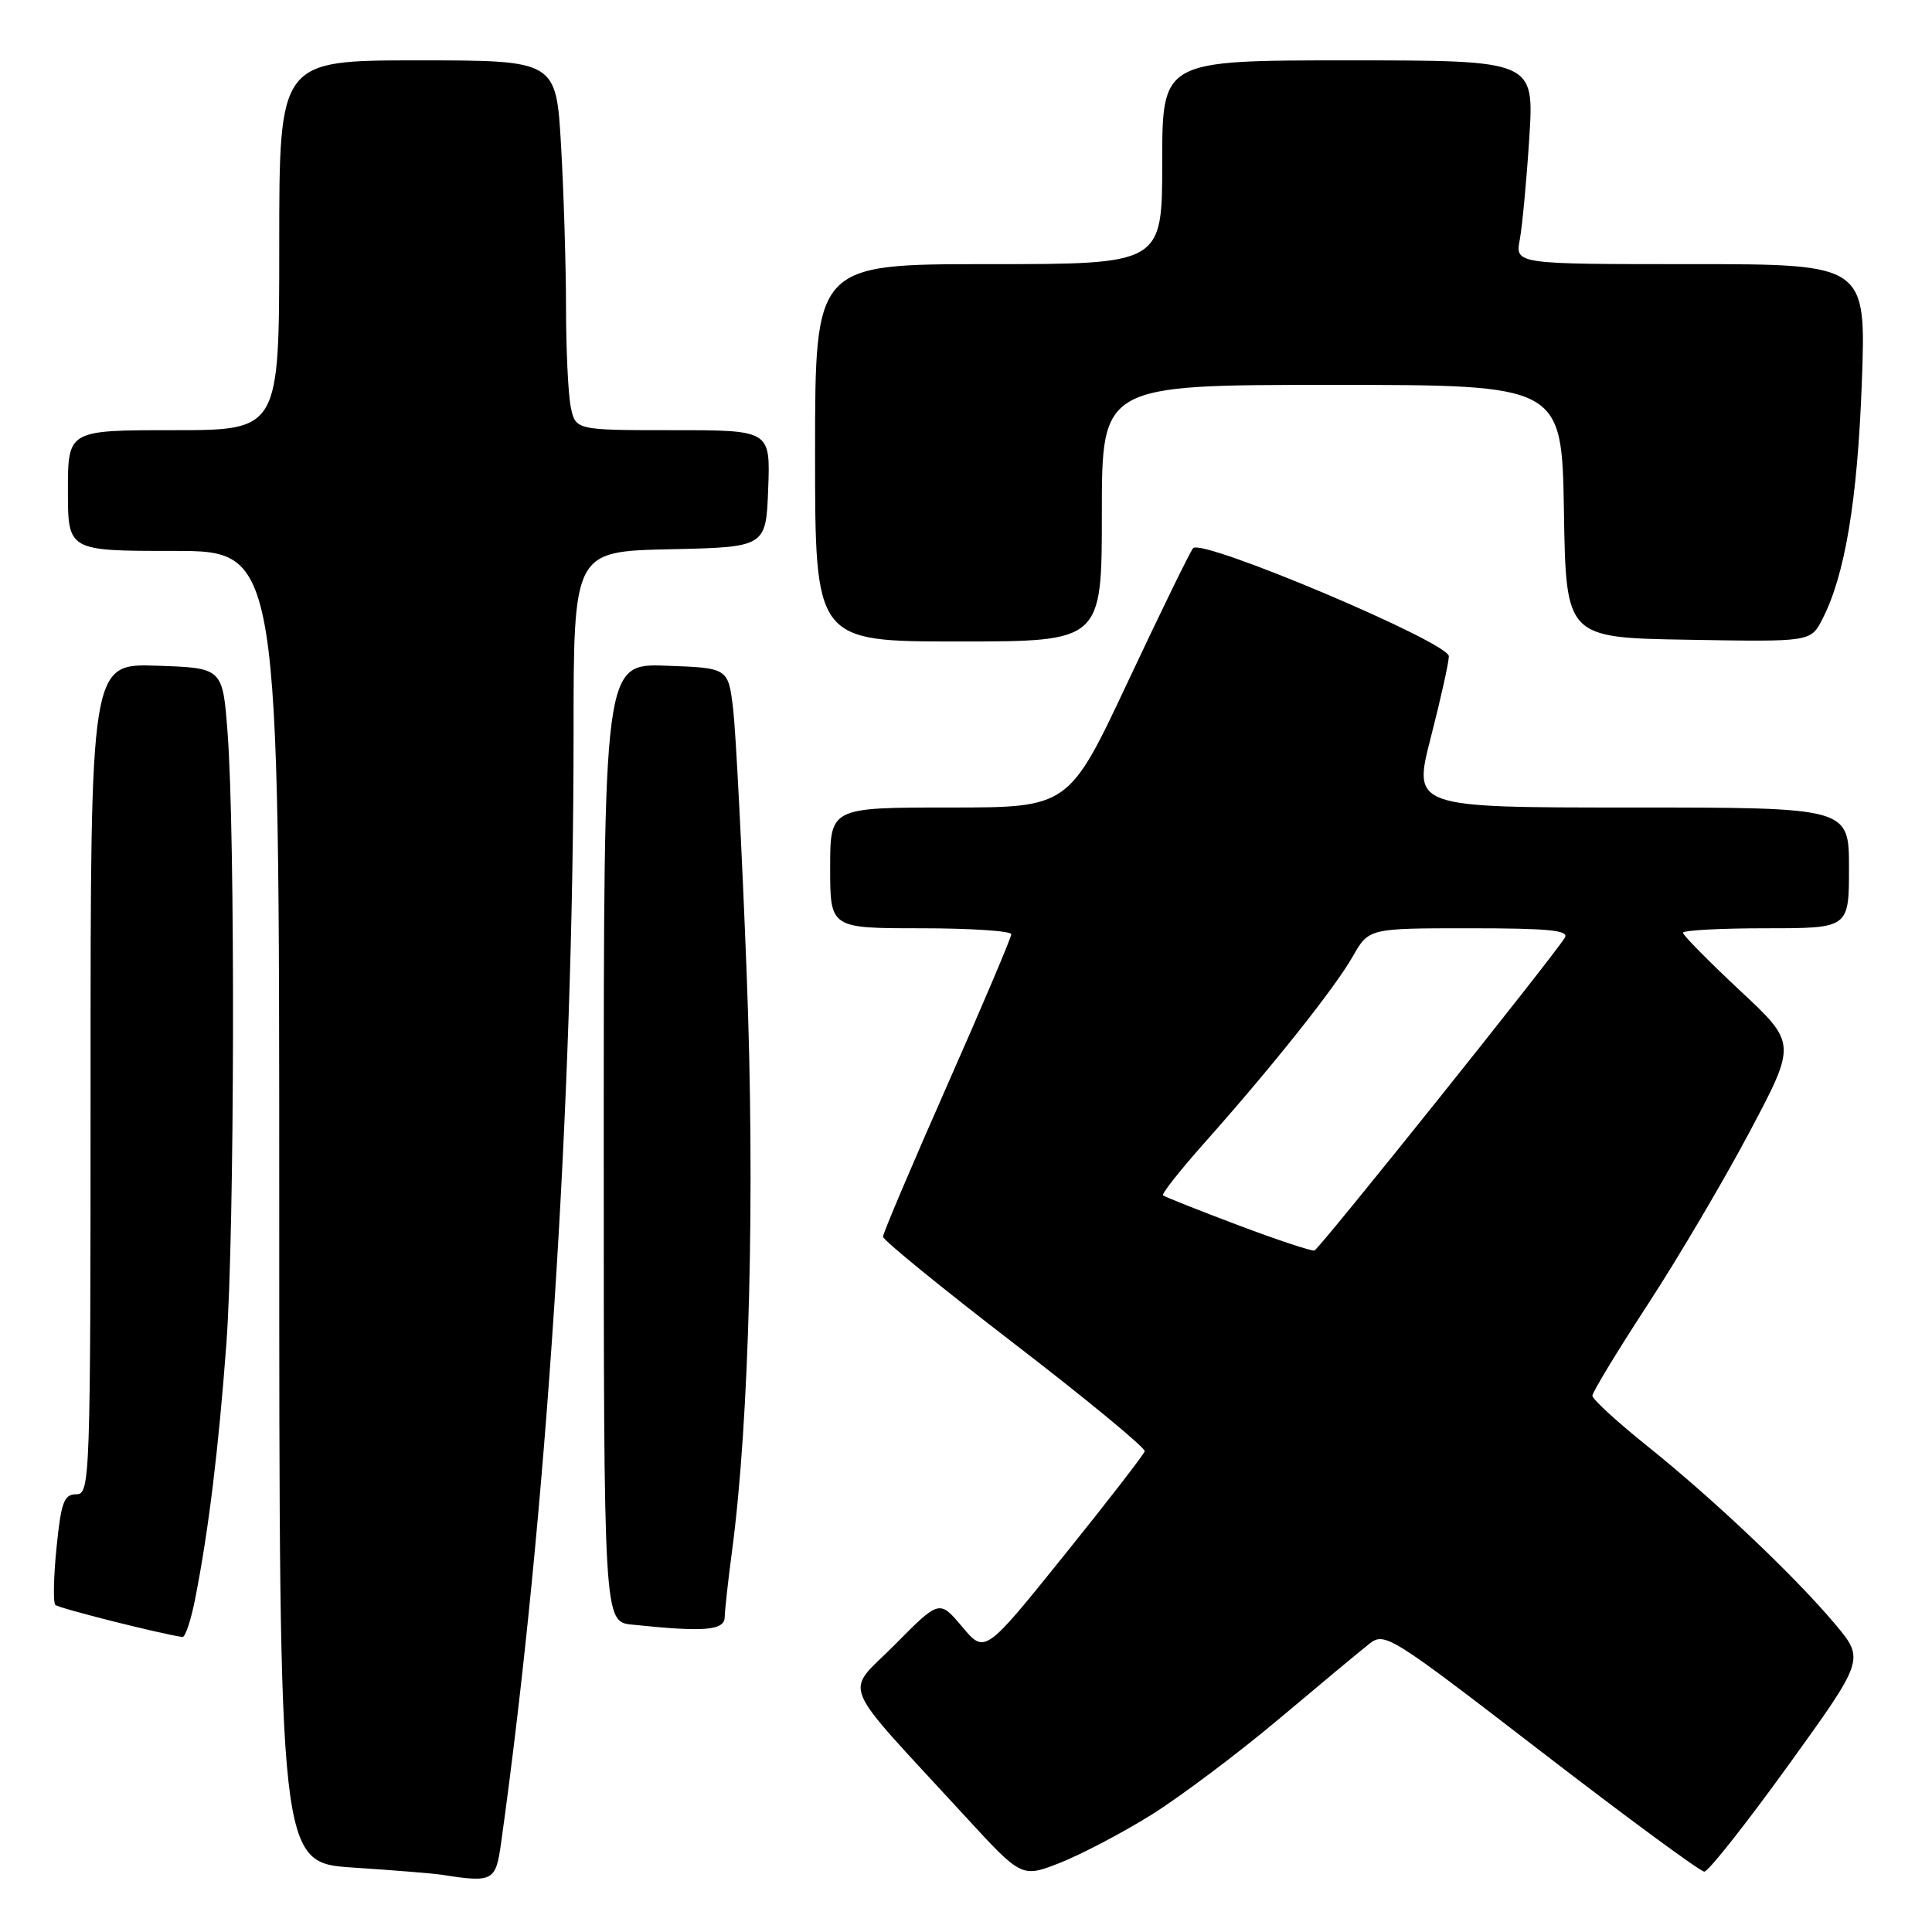 <?xml version="1.0" encoding="UTF-8" standalone="no"?>
<!DOCTYPE svg PUBLIC "-//W3C//DTD SVG 1.1//EN" "http://www.w3.org/Graphics/SVG/1.1/DTD/svg11.dtd" >
<svg xmlns="http://www.w3.org/2000/svg" xmlns:xlink="http://www.w3.org/1999/xlink" version="1.1" viewBox="0 0 256 256">
 <g >
 <path fill="currentColor"
d=" M 66.39 244.25 C 72.40 201.25 75.99 146.23 76.00 97.28 C 76.00 73.06 76.00 73.06 88.75 72.78 C 101.50 72.50 101.50 72.50 101.79 64.75 C 102.08 57.00 102.08 57.00 89.17 57.00 C 76.25 57.00 76.25 57.00 75.62 53.87 C 75.28 52.16 75.00 46.19 75.00 40.62 C 74.99 35.06 74.70 25.44 74.34 19.25 C 73.69 8.00 73.69 8.00 55.35 8.00 C 37.00 8.00 37.00 8.00 37.00 32.50 C 37.00 57.00 37.00 57.00 23.00 57.00 C 9.00 57.00 9.00 57.00 9.00 65.00 C 9.00 73.00 9.00 73.00 23.00 73.00 C 37.00 73.00 37.00 73.00 37.00 159.91 C 37.00 246.81 37.00 246.81 46.75 247.46 C 52.11 247.81 57.40 248.24 58.50 248.41 C 65.32 249.48 65.69 249.28 66.39 244.25 Z  M 152.50 240.51 C 156.35 238.11 163.95 232.40 169.40 227.83 C 174.84 223.25 180.25 218.75 181.42 217.83 C 183.48 216.21 184.13 216.62 204.20 232.08 C 215.57 240.84 225.30 248.00 225.83 248.00 C 226.36 248.00 231.36 241.67 236.94 233.94 C 247.08 219.88 247.08 219.88 243.15 215.19 C 237.83 208.86 227.07 198.66 218.25 191.59 C 214.26 188.39 211.00 185.40 211.00 184.94 C 211.00 184.48 214.31 179.02 218.37 172.80 C 222.42 166.59 228.50 156.27 231.89 149.87 C 238.05 138.24 238.05 138.24 230.52 131.22 C 226.39 127.35 223.00 123.92 223.00 123.59 C 223.00 123.27 227.95 123.00 234.00 123.00 C 245.00 123.00 245.00 123.00 245.00 115.00 C 245.00 107.00 245.00 107.00 216.10 107.00 C 187.21 107.00 187.21 107.00 189.58 97.75 C 190.89 92.66 191.97 87.81 191.98 86.96 C 192.00 85.12 159.24 71.28 158.09 72.64 C 157.69 73.11 153.82 81.04 149.49 90.25 C 141.62 107.00 141.62 107.00 125.81 107.00 C 110.00 107.00 110.00 107.00 110.00 115.00 C 110.00 123.00 110.00 123.00 122.00 123.00 C 128.60 123.00 134.00 123.36 134.00 123.79 C 134.00 124.23 130.18 133.24 125.50 143.83 C 120.83 154.41 117.00 163.43 117.00 163.87 C 117.00 164.31 124.85 170.71 134.44 178.08 C 144.04 185.46 151.79 191.86 151.68 192.30 C 151.56 192.74 146.75 198.96 140.98 206.12 C 130.50 219.14 130.50 219.14 127.49 215.55 C 124.47 211.97 124.47 211.97 118.57 217.93 C 111.88 224.69 110.82 222.09 127.88 240.66 C 135.38 248.82 135.38 248.82 140.44 246.84 C 143.22 245.75 148.65 242.90 152.50 240.51 Z  M 25.88 211.75 C 27.66 202.68 28.96 191.97 30.00 178.00 C 31.09 163.24 31.19 110.56 30.15 97.00 C 29.50 88.50 29.50 88.50 20.75 88.21 C 12.00 87.92 12.00 87.92 12.00 142.96 C 12.00 196.35 11.94 198.00 10.10 198.00 C 8.48 198.00 8.10 199.04 7.49 205.06 C 7.10 208.94 7.03 212.36 7.33 212.66 C 7.77 213.10 21.43 216.54 24.18 216.91 C 24.55 216.96 25.32 214.64 25.88 211.75 Z  M 96.03 214.25 C 96.05 213.29 96.49 209.35 97.00 205.50 C 99.31 188.14 100.07 158.07 98.93 128.82 C 98.31 112.70 97.50 97.03 97.15 94.00 C 96.50 88.50 96.50 88.50 88.25 88.21 C 80.00 87.92 80.00 87.92 80.00 151.40 C 80.00 214.88 80.00 214.88 83.75 215.27 C 93.38 216.28 96.00 216.06 96.03 214.25 Z  M 146.00 68.00 C 146.00 51.00 146.00 51.00 176.48 51.00 C 206.95 51.00 206.95 51.00 207.23 67.75 C 207.50 84.50 207.50 84.50 223.71 84.77 C 239.92 85.05 239.92 85.05 241.46 82.07 C 244.46 76.27 246.12 66.37 246.70 50.75 C 247.28 35.00 247.28 35.00 224.03 35.00 C 200.77 35.00 200.77 35.00 201.38 31.75 C 201.71 29.96 202.28 23.89 202.64 18.25 C 203.29 8.00 203.29 8.00 178.64 8.00 C 154.00 8.00 154.00 8.00 154.00 21.50 C 154.00 35.00 154.00 35.00 131.00 35.00 C 108.00 35.00 108.00 35.00 108.00 60.00 C 108.00 85.00 108.00 85.00 127.00 85.00 C 146.00 85.00 146.00 85.00 146.00 68.00 Z  M 164.00 162.32 C 158.78 160.35 154.32 158.58 154.11 158.39 C 153.89 158.20 156.37 155.07 159.61 151.42 C 168.60 141.31 176.87 130.91 179.24 126.75 C 181.37 123.00 181.37 123.00 194.74 123.00 C 205.19 123.00 207.95 123.27 207.35 124.25 C 205.71 126.90 174.81 165.51 174.17 165.70 C 173.80 165.81 169.22 164.29 164.00 162.32 Z "/>
</g>
</svg>